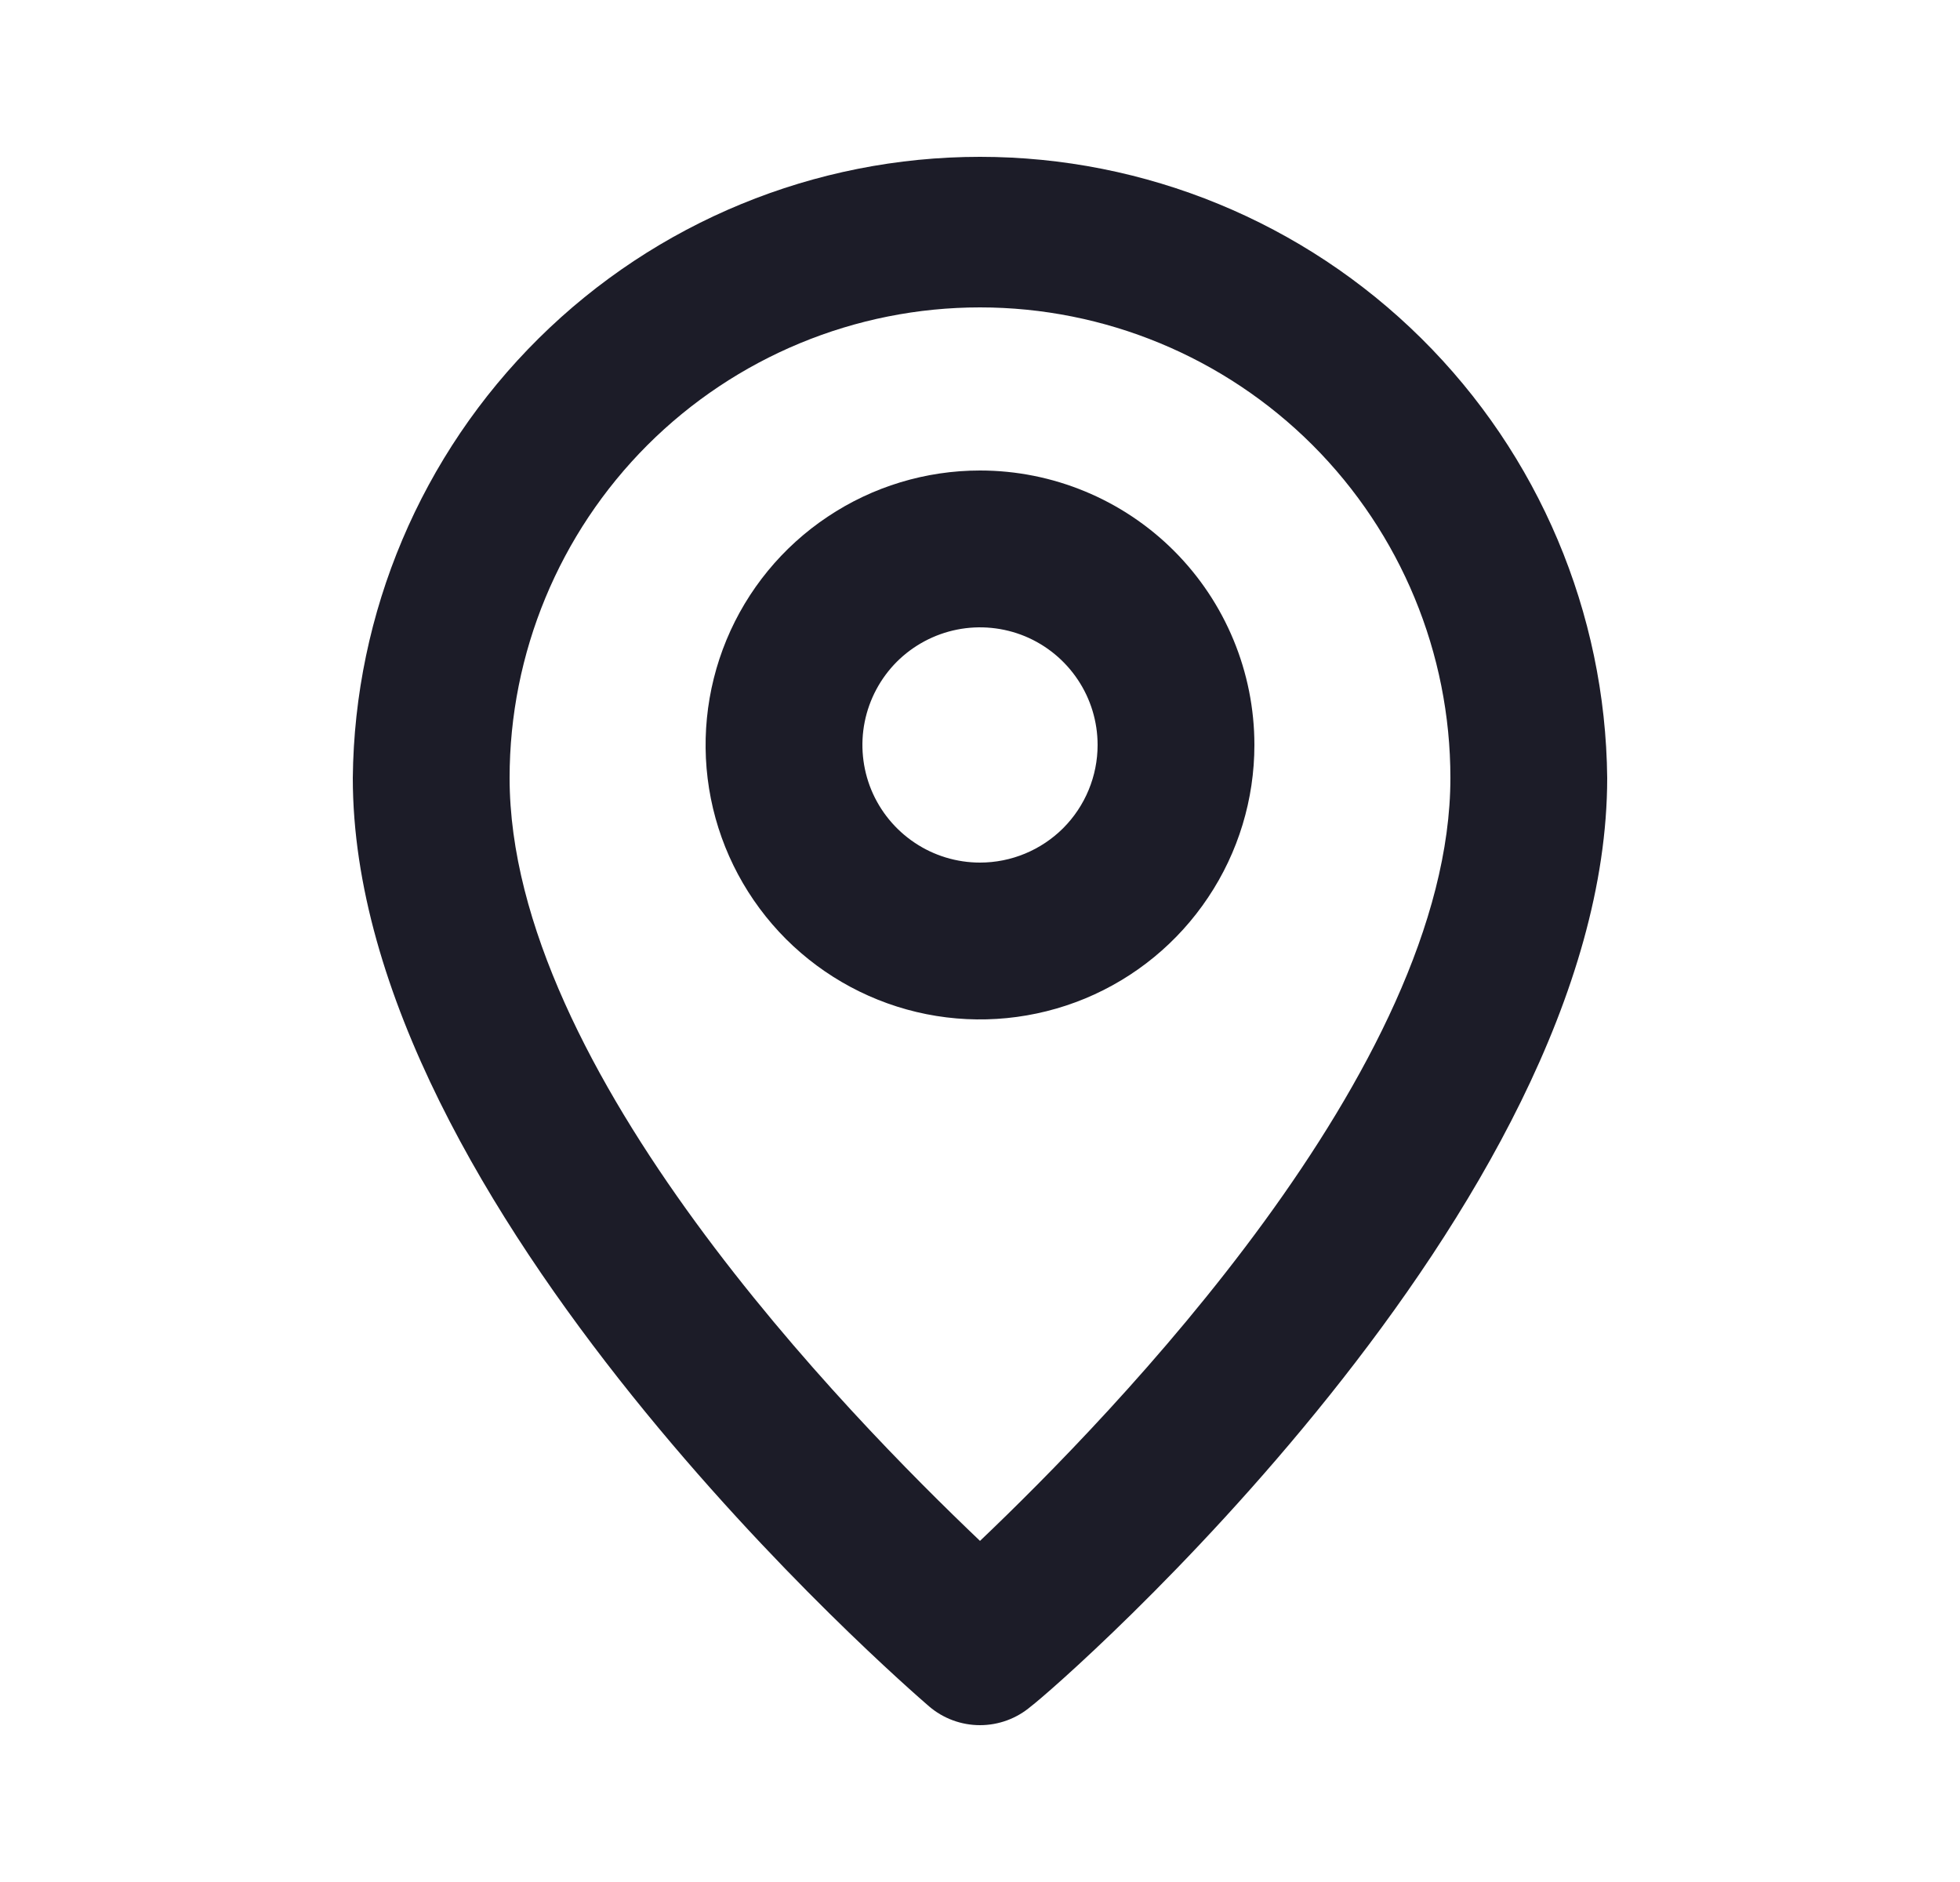 <svg width="25" height="24" viewBox="0 0 25 24" fill="none" xmlns="http://www.w3.org/2000/svg">
<path d="M12.5 2C10.392 2 8.369 2.832 6.871 4.315C5.373 5.798 4.521 7.812 4.5 9.92C4.5 15.4 11.55 21.5 11.85 21.76C12.031 21.915 12.262 22 12.5 22C12.738 22 12.969 21.915 13.15 21.76C13.5 21.5 20.5 15.4 20.5 9.92C20.479 7.812 19.627 5.798 18.129 4.315C16.631 2.832 14.608 2 12.5 2ZM12.5 19.65C10.83 18.06 6.5 13.65 6.5 9.92C6.5 8.329 7.132 6.803 8.257 5.677C9.383 4.552 10.909 3.92 12.5 3.92C14.091 3.92 15.617 4.552 16.743 5.677C17.868 6.803 18.5 8.329 18.5 9.92C18.5 13.62 14.17 18.06 12.5 19.65Z" fill="#1C1C28"/>
<path d="M12.5 6C11.808 6 11.131 6.205 10.556 6.59C9.98 6.974 9.531 7.521 9.266 8.161C9.002 8.8 8.932 9.504 9.067 10.183C9.202 10.862 9.536 11.485 10.025 11.975C10.515 12.464 11.138 12.798 11.817 12.933C12.496 13.068 13.2 12.998 13.839 12.734C14.479 12.469 15.026 12.02 15.41 11.444C15.795 10.869 16 10.192 16 9.5C16 8.572 15.631 7.681 14.975 7.025C14.319 6.369 13.428 6 12.5 6ZM12.5 11C12.203 11 11.913 10.912 11.667 10.747C11.42 10.582 11.228 10.348 11.114 10.074C11.001 9.8 10.971 9.498 11.029 9.207C11.087 8.916 11.23 8.649 11.439 8.439C11.649 8.23 11.916 8.087 12.207 8.029C12.498 7.971 12.8 8.001 13.074 8.114C13.348 8.228 13.582 8.42 13.747 8.667C13.912 8.913 14 9.203 14 9.5C14 9.898 13.842 10.279 13.561 10.561C13.279 10.842 12.898 11 12.5 11Z" fill="#1C1C28"/>
</svg>
